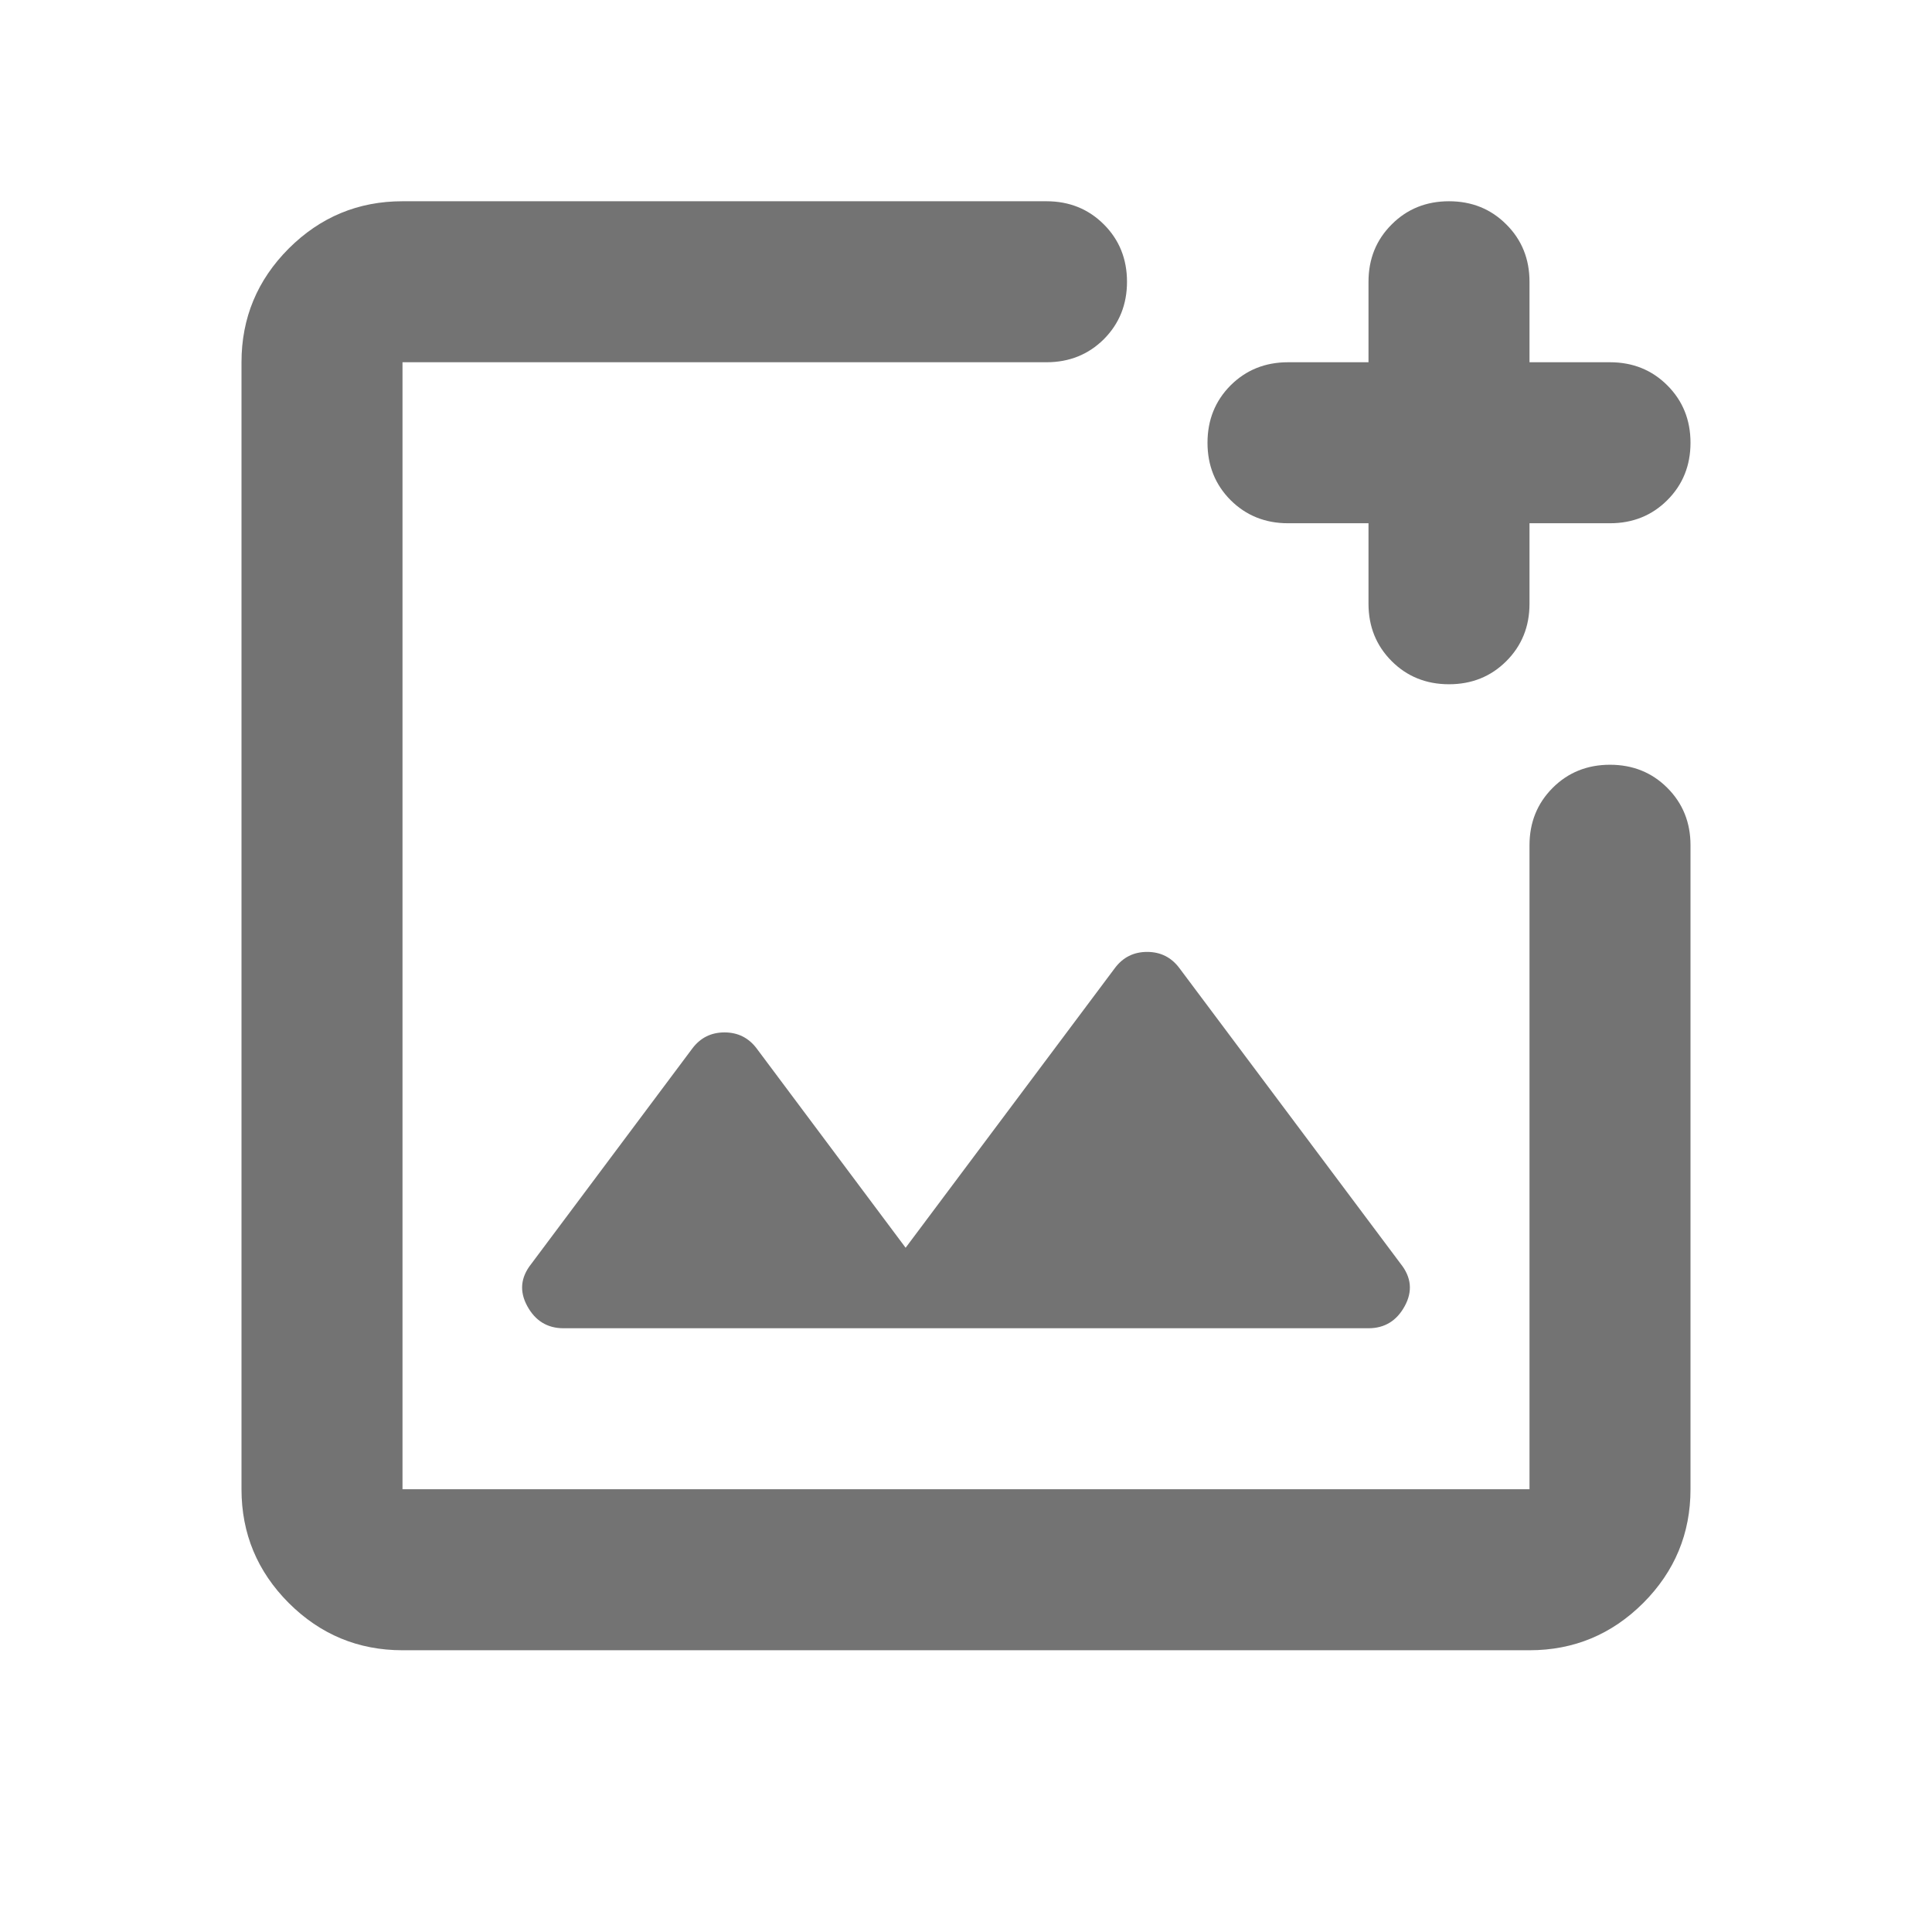 <svg width="24" height="24" viewBox="0 0 24 24" fill="none" xmlns="http://www.w3.org/2000/svg">
<mask id="mask0_1844_24197" style="mask-type:alpha" maskUnits="userSpaceOnUse" x="0" y="0" width="24" height="24">
<rect width="24" height="24" fill="#D9D9D9"/>
</mask>
<g mask="url(#mask0_1844_24197)">
<path d="M5 20.5C4.45 20.5 3.979 20.304 3.587 19.913C3.196 19.521 3 19.05 3 18.5V4.5C3 3.95 3.196 3.479 3.587 3.087C3.979 2.696 4.45 2.5 5 2.5H13C13.283 2.5 13.521 2.596 13.713 2.788C13.904 2.979 14 3.217 14 3.5C14 3.783 13.904 4.021 13.713 4.213C13.521 4.404 13.283 4.5 13 4.5H5V18.5H19V10.5C19 10.217 19.096 9.979 19.288 9.787C19.479 9.596 19.717 9.5 20 9.5C20.283 9.5 20.521 9.596 20.712 9.787C20.904 9.979 21 10.217 21 10.5V18.5C21 19.05 20.804 19.521 20.413 19.913C20.021 20.304 19.55 20.5 19 20.5H5ZM17 6.5H16C15.717 6.5 15.479 6.404 15.287 6.213C15.096 6.021 15 5.783 15 5.5C15 5.217 15.096 4.979 15.287 4.787C15.479 4.596 15.717 4.5 16 4.5H17V3.5C17 3.217 17.096 2.979 17.288 2.788C17.479 2.596 17.717 2.5 18 2.5C18.283 2.5 18.521 2.596 18.712 2.788C18.904 2.979 19 3.217 19 3.5V4.5H20C20.283 4.5 20.521 4.596 20.712 4.787C20.904 4.979 21 5.217 21 5.5C21 5.783 20.904 6.021 20.712 6.213C20.521 6.404 20.283 6.5 20 6.5H19V7.5C19 7.783 18.904 8.021 18.712 8.213C18.521 8.404 18.283 8.5 18 8.5C17.717 8.5 17.479 8.404 17.288 8.213C17.096 8.021 17 7.783 17 7.5V6.5ZM11.25 15.5L9.4 13.025C9.3 12.892 9.167 12.825 9 12.825C8.833 12.825 8.7 12.892 8.6 13.025L6.6 15.7C6.467 15.867 6.45 16.042 6.55 16.225C6.65 16.408 6.8 16.5 7 16.5H17C17.2 16.5 17.35 16.408 17.45 16.225C17.55 16.042 17.533 15.867 17.4 15.7L14.65 12.025C14.55 11.892 14.417 11.825 14.25 11.825C14.083 11.825 13.95 11.892 13.85 12.025L11.25 15.5Z" fill="#737373"/>
</g>
</svg>

